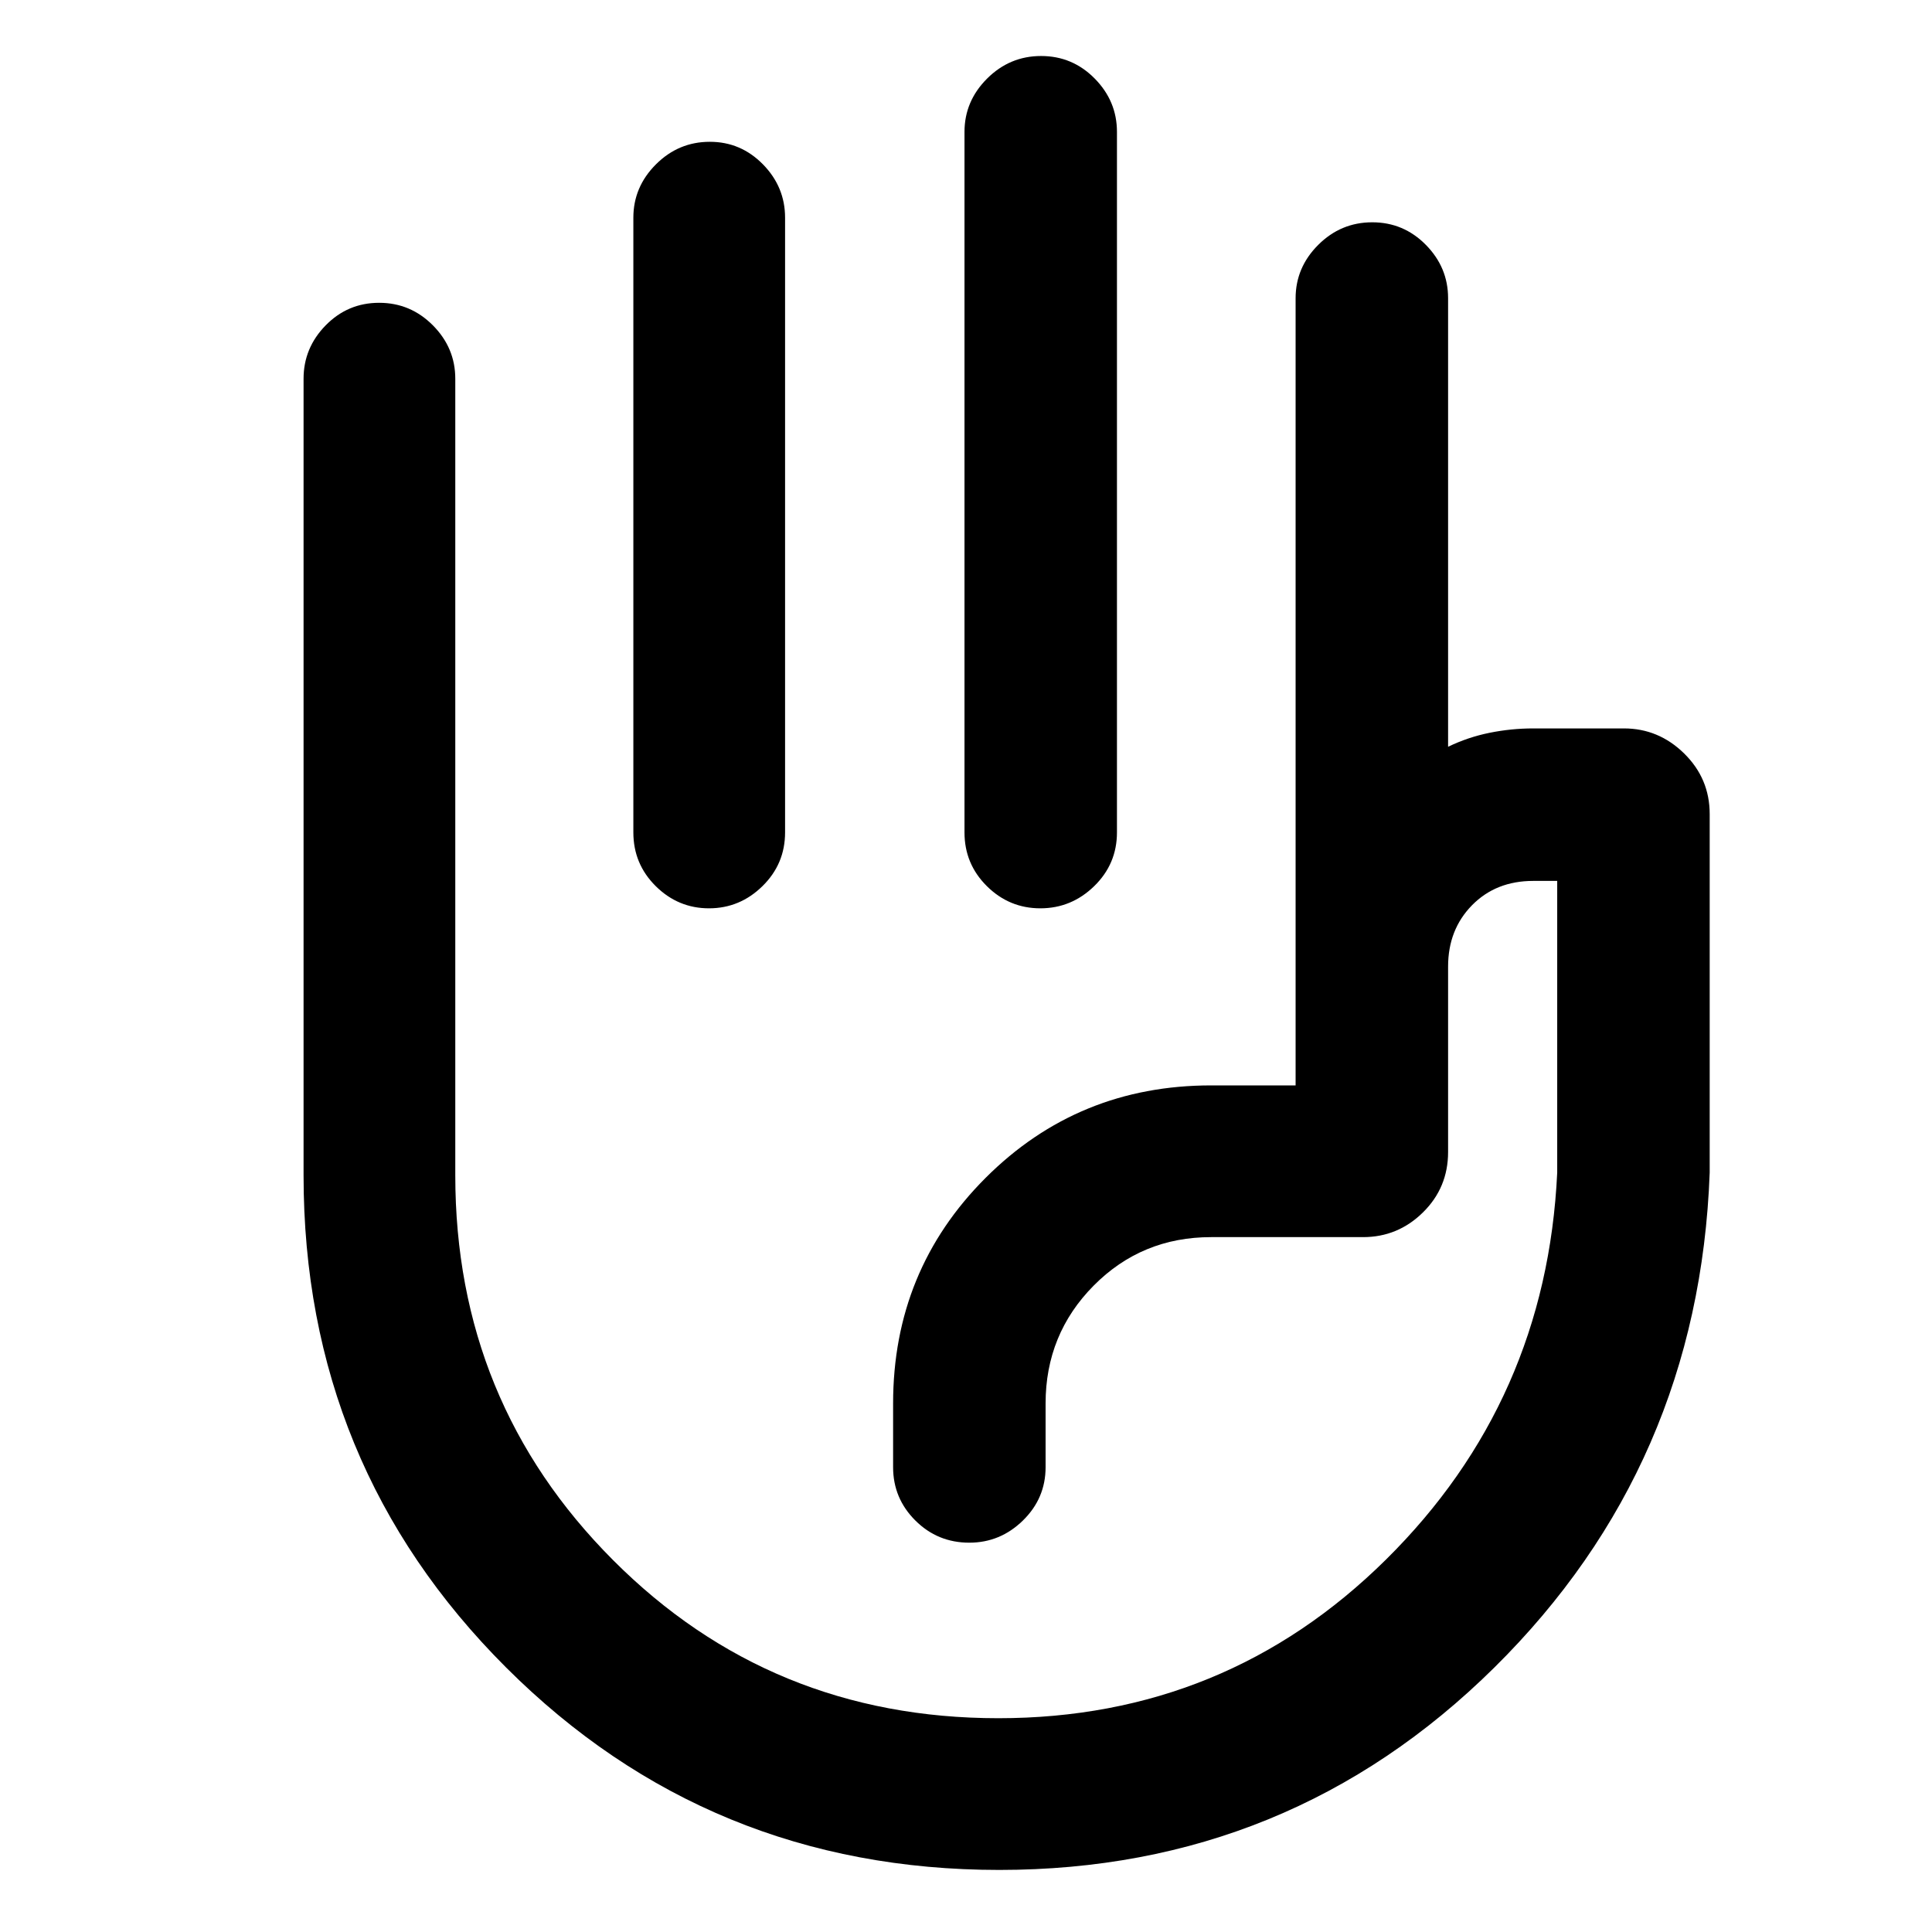 <svg xmlns="http://www.w3.org/2000/svg" height="40" viewBox="0 -960 960 960" width="40"><path d="M517.32-932.17q15.59 0 26.64 11.21t11.05 26.5v348.08q0 15.68-11.31 26.7t-26.76 11.02q-15.45 0-26.57-11.02-11.12-11.02-11.12-26.7v-348.08q0-15.29 11.24-26.5t26.83-11.21Zm-164.61 42.63q15.4 0 26.4 11.21 10.99 11.21 10.99 26.51v305.44q0 15.68-11.24 26.7-11.23 11.02-26.57 11.02-15.33 0-26.46-11.02-11.12-11.02-11.12-26.7v-305.44q0-15.3 11.22-26.51t26.78-11.21Zm143.85 858.7q-144.32 0-245.02-100.53Q150.84-231.9 150.84-376v-395.82q0-15.3 10.98-26.51t26.57-11.21q15.59 0 26.72 11.21 11.12 11.21 11.12 26.51v395.85q0 112.55 78.36 191.14 78.35 78.6 191.47 78.6 112.93 0 192.65-78.85 79.73-78.86 85.06-192.25v-144.95h-11.94q-18.52 0-30.4 12.1-11.88 12.1-11.88 30.46v92.16q0 17.7-12.48 29.99-12.47 12.29-29.76 12.29h-75.48q-34.52 0-58.4 24.11-23.88 24.11-23.88 58.55v31.66q0 15.47-11.26 26.49-11.27 11.02-26.65 11.02-15.76 0-26.81-11.02-11.05-11.02-11.05-26.49v-31.66q0-66.14 45.96-112.1 45.96-45.95 112.09-45.95h41.95v-391.12q0-15.31 11.24-26.53t26.84-11.22q15.59 0 26.64 11.21t11.05 26.51v222.89q9.85-4.77 20.63-6.95 10.78-2.17 21.65-2.17h45.09q17.24 0 29.93 12.45 12.69 12.46 12.69 30.12v178.15q-5.34 145.44-107.06 245.97Q640.76-30.84 496.56-30.84Zm41.49-321.65Z"/></svg>
